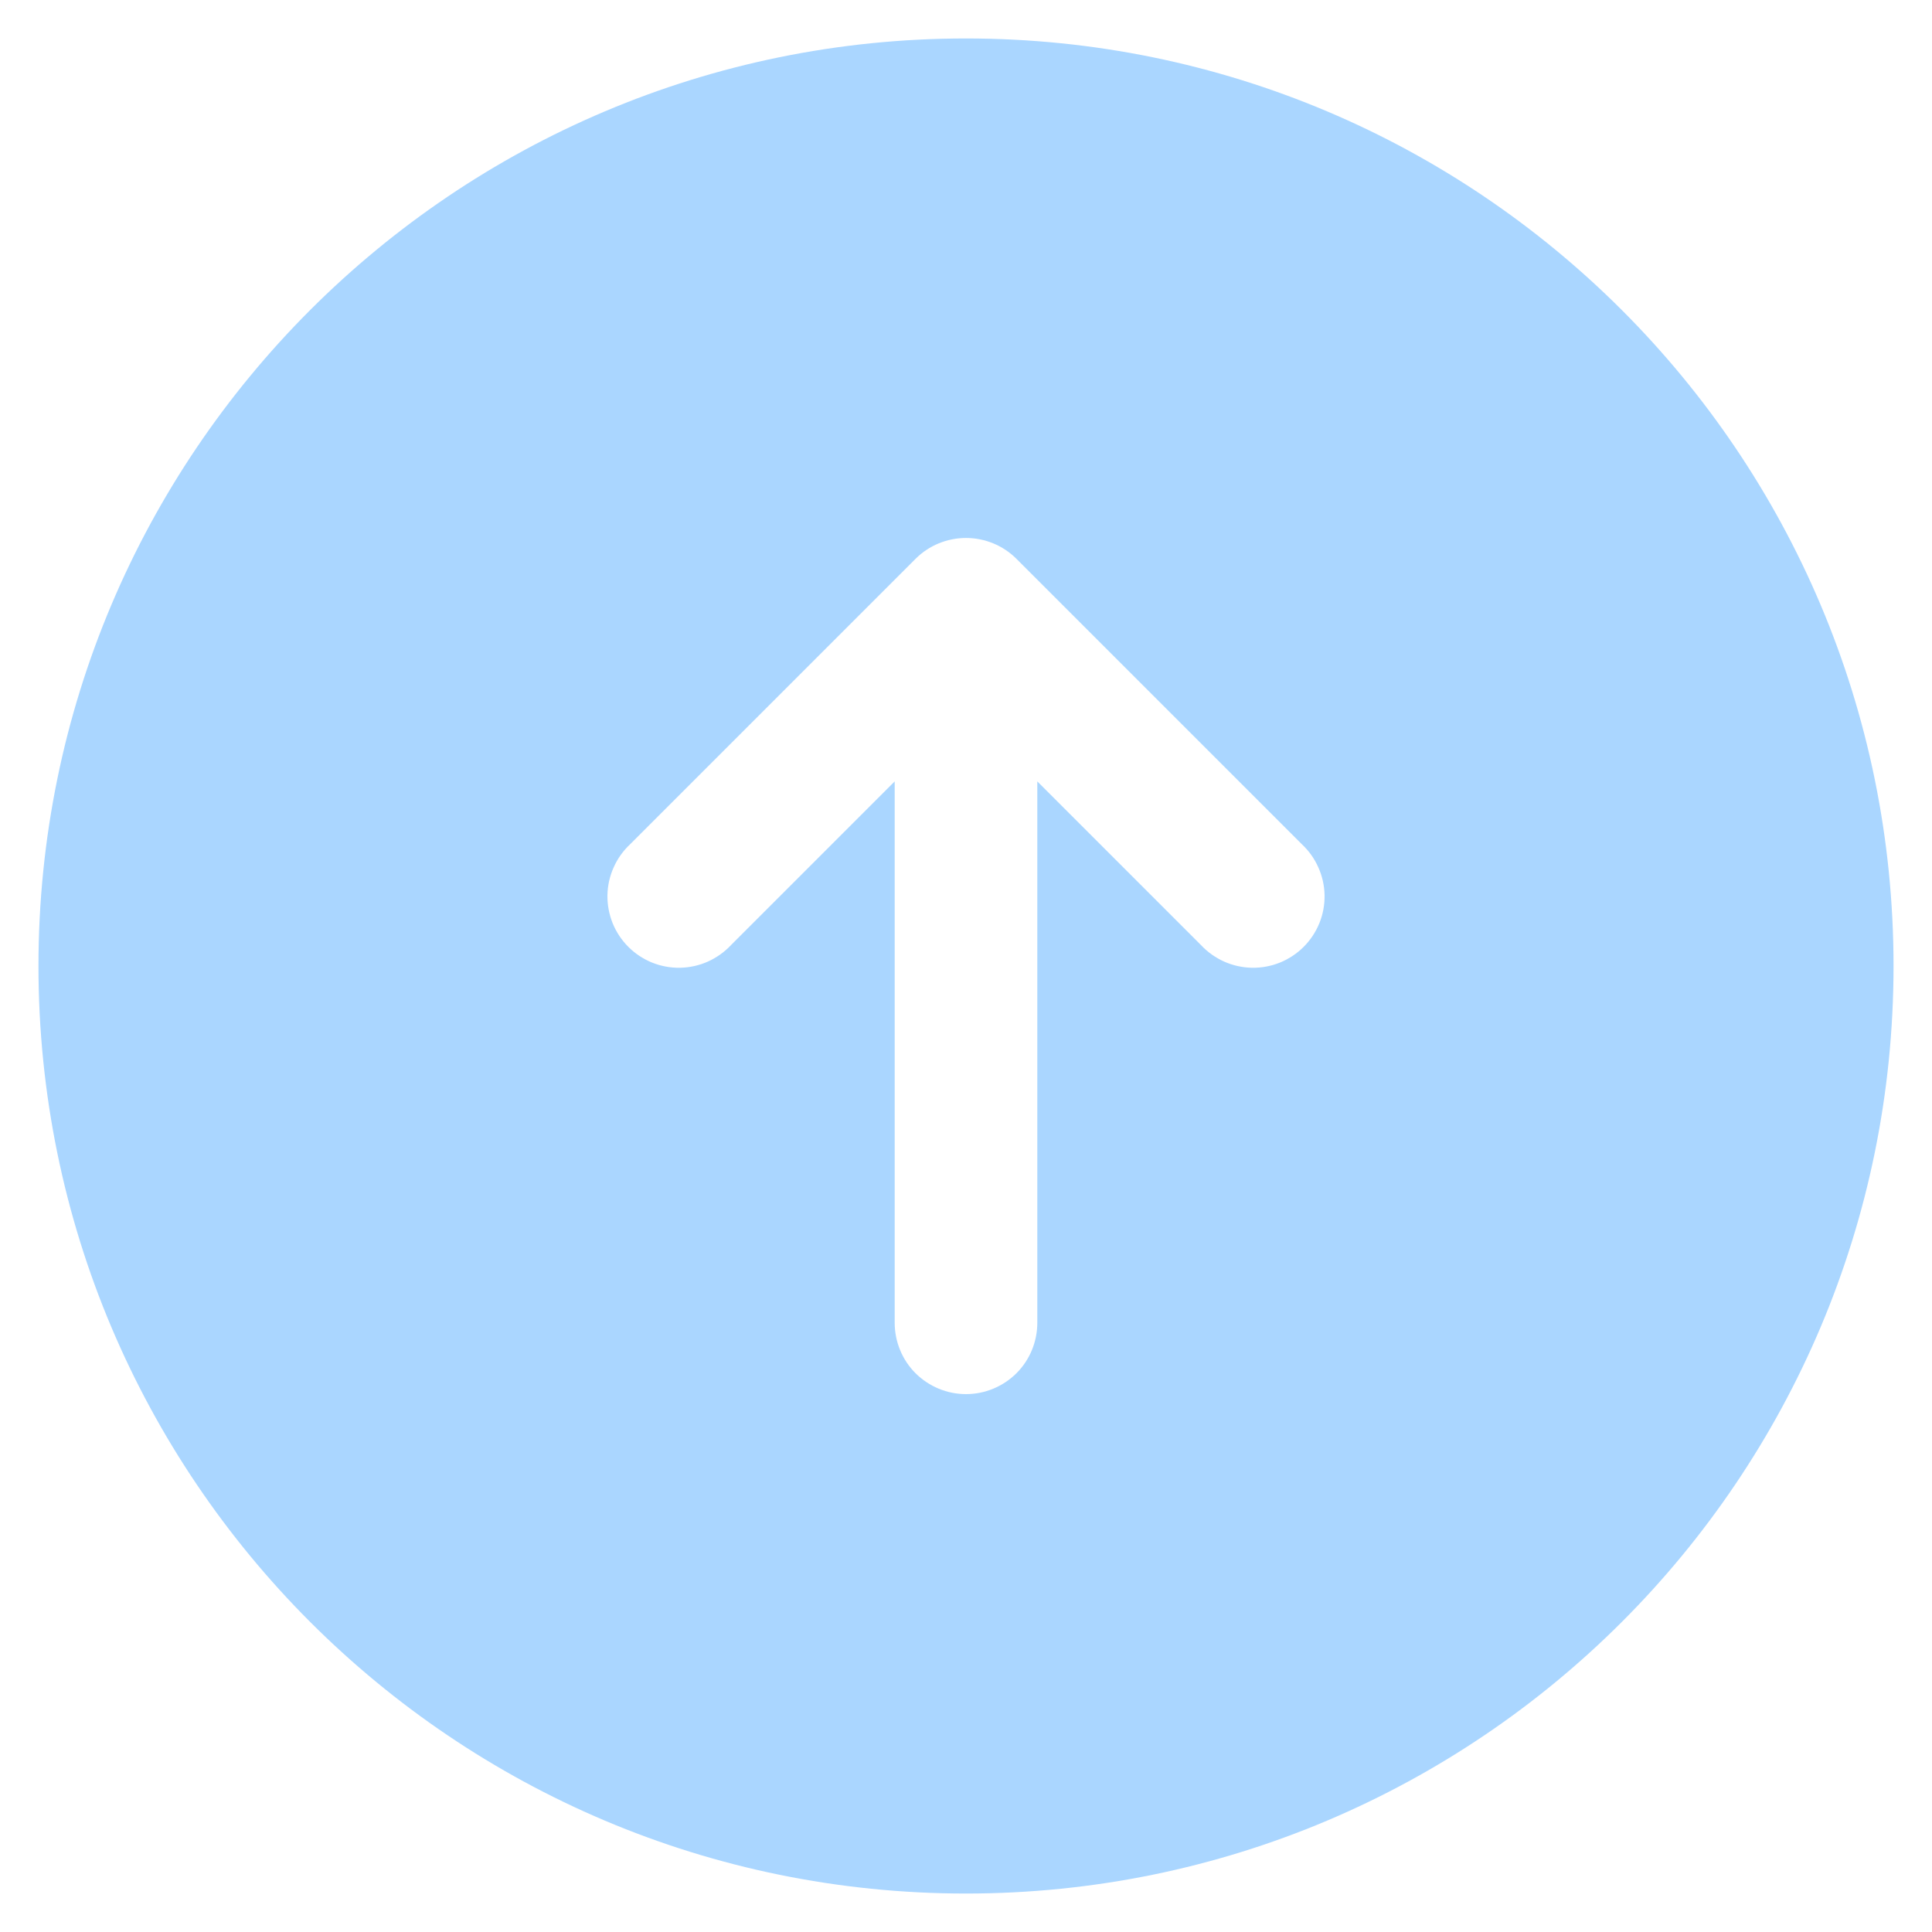 <svg width="22" height="22" viewBox="0 0 22 22" fill="none" xmlns="http://www.w3.org/2000/svg">
<path fill-rule="evenodd" clip-rule="evenodd" d="M11 0.438C5.166 0.438 0.438 5.166 0.438 11C0.438 16.834 5.166 21.562 11 21.562C16.834 21.562 21.562 16.834 21.562 11C21.562 5.166 16.834 0.438 11 0.438ZM11.574 6.363C11.422 6.211 11.215 6.126 11 6.126C10.785 6.126 10.578 6.211 10.426 6.363L7.176 9.613C7.096 9.688 7.032 9.777 6.988 9.877C6.943 9.977 6.919 10.084 6.917 10.193C6.915 10.303 6.936 10.411 6.976 10.512C7.017 10.613 7.078 10.705 7.155 10.782C7.232 10.859 7.324 10.92 7.425 10.961C7.527 11.002 7.635 11.022 7.744 11.02C7.853 11.018 7.961 10.994 8.06 10.95C8.16 10.905 8.25 10.841 8.324 10.762L10.188 8.898V15.062C10.188 15.278 10.273 15.485 10.425 15.637C10.578 15.789 10.784 15.875 11 15.875C11.216 15.875 11.422 15.789 11.575 15.637C11.727 15.485 11.812 15.278 11.812 15.062V8.898L13.676 10.762C13.75 10.841 13.84 10.905 13.94 10.95C14.039 10.994 14.147 11.018 14.256 11.02C14.365 11.022 14.473 11.002 14.575 10.961C14.676 10.92 14.768 10.859 14.845 10.782C14.922 10.705 14.983 10.613 15.024 10.512C15.065 10.411 15.085 10.303 15.083 10.193C15.081 10.084 15.057 9.977 15.012 9.877C14.968 9.777 14.904 9.688 14.824 9.613L11.574 6.363Z" fill="#AAD6FF"/>
</svg>
